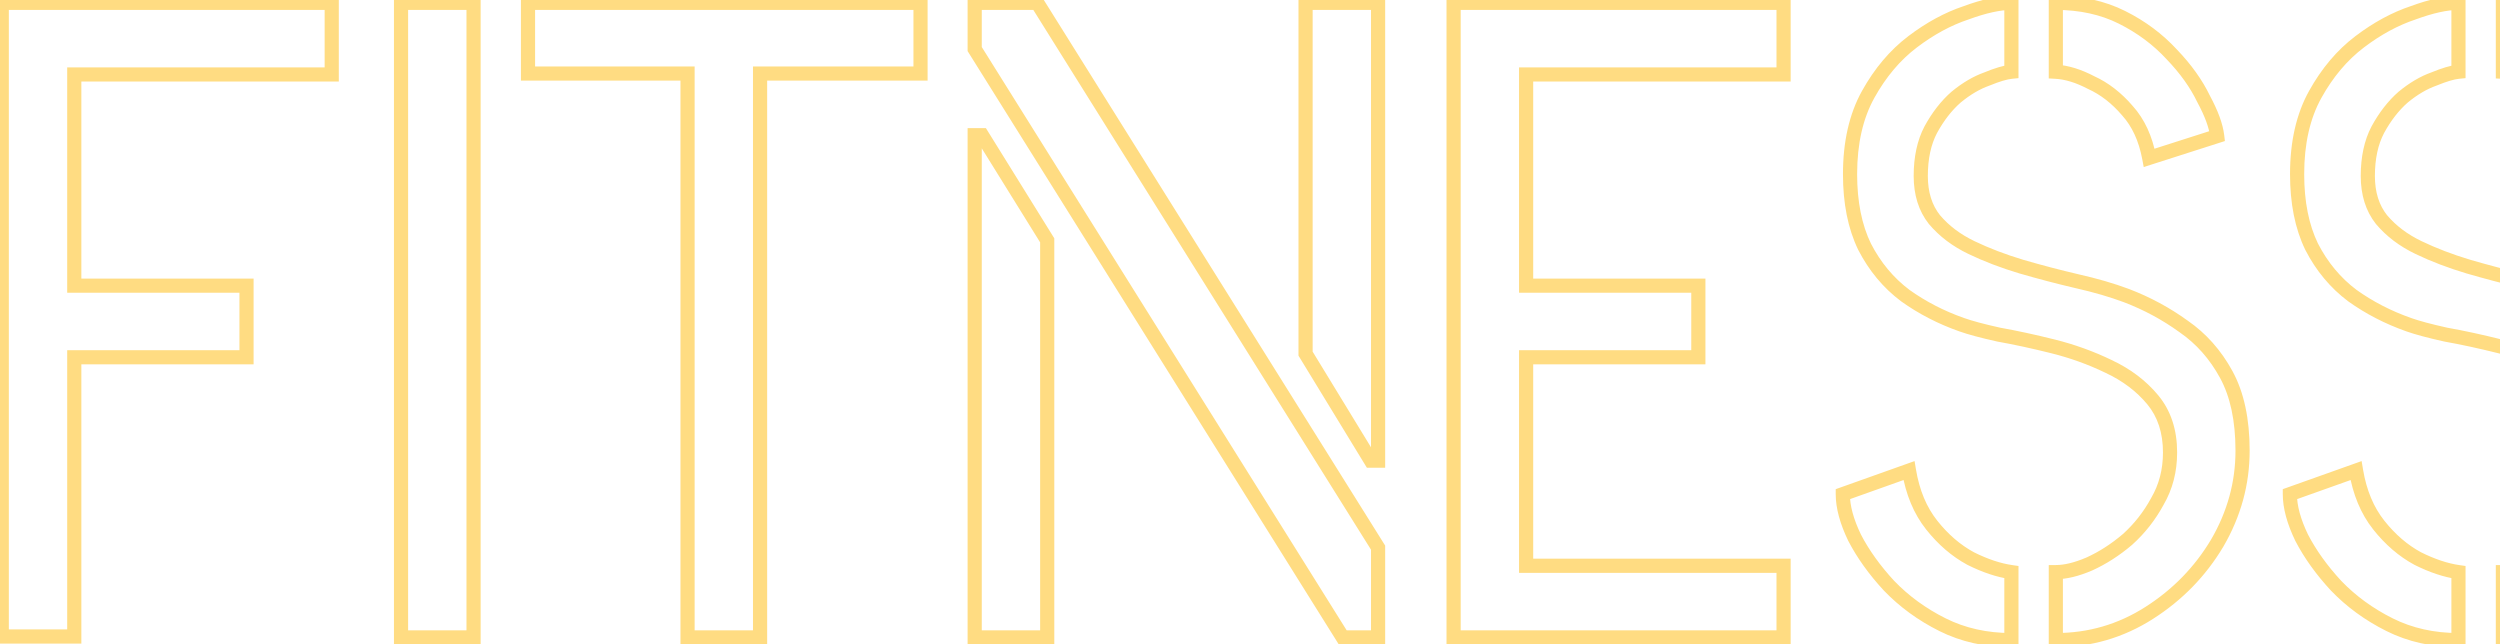<svg width="353" height="91" viewBox="0 0 353 91" fill="none" xmlns="http://www.w3.org/2000/svg">
<g opacity="0.5">
<mask id="path-1-outside-1_359_3022" maskUnits="userSpaceOnUse" x="-1" y="-1" width="382" height="93" fill="black">
<rect fill="white" x="-1" y="-1" width="382" height="93"/>
<path d="M0.248 89.872V0.4H46.84V10.512H10.488V40.336H34.808V50.448H10.488V89.872H0.248ZM56.626 90V0.4H66.866V90H56.626ZM97.082 90V10.384H74.554V0.4H129.978V10.384H107.322V90H97.082ZM189.594 90L137.626 6.928V0.4H146.458L194.586 77.328V90H189.594ZM137.626 90V19.088H138.65L147.866 33.936V90H137.626ZM193.562 65.04L184.346 49.936V0.4H194.586V65.04H193.562ZM205.248 90V0.4H251.84V10.512H215.488V40.336H239.808V50.448H215.488V79.888H251.84V90H205.248ZM290.283 90.384V80.784C291.648 80.784 293.227 80.4 295.019 79.632C296.896 78.779 298.688 77.627 300.395 76.176C302.102 74.64 303.51 72.848 304.619 70.8C305.814 68.752 306.411 66.448 306.411 63.888C306.411 60.901 305.6 58.427 303.979 56.464C302.358 54.501 300.267 52.923 297.707 51.728C295.232 50.533 292.63 49.595 289.899 48.912C287.168 48.229 284.608 47.675 282.219 47.248C279.915 46.736 278.166 46.267 276.971 45.84C274.07 44.816 271.424 43.451 269.035 41.744C266.646 39.952 264.726 37.648 263.275 34.832C261.91 32.016 261.227 28.603 261.227 24.592C261.227 20.155 262.08 16.4 263.787 13.328C265.494 10.256 267.584 7.781 270.059 5.904C272.534 4.027 275.051 2.661 277.611 1.808C280.171 0.869 282.304 0.4 284.011 0.4V10.128C283.158 10.213 282.006 10.555 280.555 11.152C279.104 11.664 277.654 12.517 276.203 13.712C274.838 14.907 273.643 16.443 272.619 18.32C271.68 20.112 271.211 22.288 271.211 24.848C271.211 27.323 271.851 29.371 273.131 30.992C274.496 32.613 276.246 33.936 278.379 34.96C280.512 35.984 282.859 36.88 285.419 37.648C288.064 38.416 290.667 39.099 293.227 39.696C295.872 40.293 298.219 40.976 300.267 41.744C303.168 42.853 305.856 44.304 308.331 46.096C310.806 47.803 312.811 50.064 314.347 52.88C315.883 55.696 316.651 59.28 316.651 63.632C316.651 68.24 315.456 72.592 313.067 76.688C310.678 80.699 307.478 83.984 303.467 86.544C299.456 89.104 295.062 90.384 290.283 90.384ZM284.011 90.384C280.427 90.384 277.184 89.659 274.283 88.208C271.382 86.757 268.864 84.923 266.731 82.704C264.683 80.485 263.062 78.224 261.867 75.92C260.758 73.616 260.203 71.568 260.203 69.776L269.547 66.448C270.059 69.52 271.126 72.08 272.747 74.128C274.368 76.176 276.203 77.755 278.251 78.864C280.299 79.888 282.219 80.528 284.011 80.784V90.384ZM303.467 22.288C302.955 19.557 301.931 17.339 300.395 15.632C298.859 13.84 297.152 12.517 295.275 11.664C293.483 10.725 291.819 10.213 290.283 10.128V0.4C293.782 0.4 296.896 1.083 299.627 2.448C302.358 3.813 304.704 5.563 306.667 7.696C308.63 9.744 310.123 11.835 311.147 13.968C312.256 16.016 312.896 17.765 313.067 19.216L303.467 22.288ZM353.408 90.384V80.784C354.773 80.784 356.352 80.4 358.144 79.632C360.021 78.779 361.813 77.627 363.52 76.176C365.227 74.64 366.635 72.848 367.744 70.8C368.939 68.752 369.536 66.448 369.536 63.888C369.536 60.901 368.725 58.427 367.104 56.464C365.483 54.501 363.392 52.923 360.832 51.728C358.357 50.533 355.755 49.595 353.024 48.912C350.293 48.229 347.733 47.675 345.344 47.248C343.04 46.736 341.291 46.267 340.096 45.84C337.195 44.816 334.549 43.451 332.16 41.744C329.771 39.952 327.851 37.648 326.4 34.832C325.035 32.016 324.352 28.603 324.352 24.592C324.352 20.155 325.205 16.4 326.912 13.328C328.619 10.256 330.709 7.781 333.184 5.904C335.659 4.027 338.176 2.661 340.736 1.808C343.296 0.869 345.429 0.4 347.136 0.4V10.128C346.283 10.213 345.131 10.555 343.68 11.152C342.229 11.664 340.779 12.517 339.328 13.712C337.963 14.907 336.768 16.443 335.744 18.32C334.805 20.112 334.336 22.288 334.336 24.848C334.336 27.323 334.976 29.371 336.256 30.992C337.621 32.613 339.371 33.936 341.504 34.96C343.637 35.984 345.984 36.88 348.544 37.648C351.189 38.416 353.792 39.099 356.352 39.696C358.997 40.293 361.344 40.976 363.392 41.744C366.293 42.853 368.981 44.304 371.456 46.096C373.931 47.803 375.936 50.064 377.472 52.88C379.008 55.696 379.776 59.28 379.776 63.632C379.776 68.24 378.581 72.592 376.192 76.688C373.803 80.699 370.603 83.984 366.592 86.544C362.581 89.104 358.187 90.384 353.408 90.384ZM347.136 90.384C343.552 90.384 340.309 89.659 337.408 88.208C334.507 86.757 331.989 84.923 329.856 82.704C327.808 80.485 326.187 78.224 324.992 75.92C323.883 73.616 323.328 71.568 323.328 69.776L332.672 66.448C333.184 69.52 334.251 72.08 335.872 74.128C337.493 76.176 339.328 77.755 341.376 78.864C343.424 79.888 345.344 80.528 347.136 80.784V90.384ZM366.592 22.288C366.08 19.557 365.056 17.339 363.52 15.632C361.984 13.84 360.277 12.517 358.4 11.664C356.608 10.725 354.944 10.213 353.408 10.128V0.4C356.907 0.4 360.021 1.083 362.752 2.448C365.483 3.813 367.829 5.563 369.792 7.696C371.755 9.744 373.248 11.835 374.272 13.968C375.381 16.016 376.021 17.765 376.192 19.216L366.592 22.288Z"/>
</mask>
<path d="M0.248 89.872H-0.752V90.872H0.248V89.872ZM0.248 0.4V-0.6H-0.752V0.4H0.248ZM46.84 0.4H47.84V-0.6H46.84V0.4ZM46.84 10.512V11.512H47.84V10.512H46.84ZM10.488 10.512V9.512H9.488V10.512H10.488ZM10.488 40.336H9.488V41.336H10.488V40.336ZM34.808 40.336H35.808V39.336H34.808V40.336ZM34.808 50.448V51.448H35.808V50.448H34.808ZM10.488 50.448V49.448H9.488V50.448H10.488ZM10.488 89.872V90.872H11.488V89.872H10.488ZM1.248 89.872V0.4H-0.752V89.872H1.248ZM0.248 1.4H46.84V-0.6H0.248V1.4ZM45.84 0.4V10.512H47.84V0.4H45.84ZM46.84 9.512H10.488V11.512H46.84V9.512ZM9.488 10.512V40.336H11.488V10.512H9.488ZM10.488 41.336H34.808V39.336H10.488V41.336ZM33.808 40.336V50.448H35.808V40.336H33.808ZM34.808 49.448H10.488V51.448H34.808V49.448ZM9.488 50.448V89.872H11.488V50.448H9.488ZM10.488 88.872H0.248V90.872H10.488V88.872ZM56.626 90H55.626V91H56.626V90ZM56.626 0.4V-0.6H55.626V0.4H56.626ZM66.866 0.4H67.866V-0.6H66.866V0.4ZM66.866 90V91H67.866V90H66.866ZM57.626 90V0.4H55.626V90H57.626ZM56.626 1.4H66.866V-0.6H56.626V1.4ZM65.866 0.4V90H67.866V0.4H65.866ZM66.866 89H56.626V91H66.866V89ZM97.082 90H96.082V91H97.082V90ZM97.082 10.384H98.082V9.384H97.082V10.384ZM74.554 10.384H73.554V11.384H74.554V10.384ZM74.554 0.4V-0.6H73.554V0.4H74.554ZM129.978 0.4H130.978V-0.6H129.978V0.4ZM129.978 10.384V11.384H130.978V10.384H129.978ZM107.322 10.384V9.384H106.322V10.384H107.322ZM107.322 90V91H108.322V90H107.322ZM98.082 90V10.384H96.082V90H98.082ZM97.082 9.384H74.554V11.384H97.082V9.384ZM75.554 10.384V0.4H73.554V10.384H75.554ZM74.554 1.4H129.978V-0.6H74.554V1.4ZM128.978 0.4V10.384H130.978V0.4H128.978ZM129.978 9.384H107.322V11.384H129.978V9.384ZM106.322 10.384V90H108.322V10.384H106.322ZM107.322 89H97.082V91H107.322V89ZM189.594 90L188.746 90.53L189.04 91H189.594V90ZM137.626 6.928H136.626V7.215L136.778 7.458L137.626 6.928ZM137.626 0.4V-0.6H136.626V0.4H137.626ZM146.458 0.4L147.306 -0.13L147.012 -0.6H146.458V0.4ZM194.586 77.328H195.586V77.041L195.434 76.798L194.586 77.328ZM194.586 90V91H195.586V90H194.586ZM137.626 90H136.626V91H137.626V90ZM137.626 19.088V18.088H136.626V19.088H137.626ZM138.65 19.088L139.5 18.561L139.206 18.088H138.65V19.088ZM147.866 33.936H148.866V33.651L148.716 33.409L147.866 33.936ZM147.866 90V91H148.866V90H147.866ZM193.562 65.04L192.708 65.561L193.001 66.04H193.562V65.04ZM184.346 49.936H183.346V50.217L183.492 50.457L184.346 49.936ZM184.346 0.4V-0.6H183.346V0.4H184.346ZM194.586 0.4H195.586V-0.6H194.586V0.4ZM194.586 65.04V66.04H195.586V65.04H194.586ZM190.442 89.47L138.474 6.398L136.778 7.458L188.746 90.53L190.442 89.47ZM138.626 6.928V0.4H136.626V6.928H138.626ZM137.626 1.4H146.458V-0.6H137.626V1.4ZM145.61 0.93L193.738 77.858L195.434 76.798L147.306 -0.13L145.61 0.93ZM193.586 77.328V90H195.586V77.328H193.586ZM194.586 89H189.594V91H194.586V89ZM138.626 90V19.088H136.626V90H138.626ZM137.626 20.088H138.65V18.088H137.626V20.088ZM137.8 19.615L147.016 34.463L148.716 33.409L139.5 18.561L137.8 19.615ZM146.866 33.936V90H148.866V33.936H146.866ZM147.866 89H137.626V91H147.866V89ZM194.416 64.519L185.2 49.415L183.492 50.457L192.708 65.561L194.416 64.519ZM185.346 49.936V0.4H183.346V49.936H185.346ZM184.346 1.4H194.586V-0.6H184.346V1.4ZM193.586 0.4V65.04H195.586V0.4H193.586ZM194.586 64.04H193.562V66.04H194.586V64.04ZM205.248 90H204.248V91H205.248V90ZM205.248 0.4V-0.6H204.248V0.4H205.248ZM251.84 0.4H252.84V-0.6H251.84V0.4ZM251.84 10.512V11.512H252.84V10.512H251.84ZM215.488 10.512V9.512H214.488V10.512H215.488ZM215.488 40.336H214.488V41.336H215.488V40.336ZM239.808 40.336H240.808V39.336H239.808V40.336ZM239.808 50.448V51.448H240.808V50.448H239.808ZM215.488 50.448V49.448H214.488V50.448H215.488ZM215.488 79.888H214.488V80.888H215.488V79.888ZM251.84 79.888H252.84V78.888H251.84V79.888ZM251.84 90V91H252.84V90H251.84ZM206.248 90V0.4H204.248V90H206.248ZM205.248 1.4H251.84V-0.6H205.248V1.4ZM250.84 0.4V10.512H252.84V0.4H250.84ZM251.84 9.512H215.488V11.512H251.84V9.512ZM214.488 10.512V40.336H216.488V10.512H214.488ZM215.488 41.336H239.808V39.336H215.488V41.336ZM238.808 40.336V50.448H240.808V40.336H238.808ZM239.808 49.448H215.488V51.448H239.808V49.448ZM214.488 50.448V79.888H216.488V50.448H214.488ZM215.488 80.888H251.84V78.888H215.488V80.888ZM250.84 79.888V90H252.84V79.888H250.84ZM251.84 89H205.248V91H251.84V89ZM290.283 90.384H289.283V91.384H290.283V90.384ZM290.283 80.784V79.784H289.283V80.784H290.283ZM295.019 79.632L295.413 80.551L295.423 80.547L295.433 80.542L295.019 79.632ZM300.395 76.176L301.043 76.938L301.053 76.929L301.064 76.919L300.395 76.176ZM304.619 70.8L303.755 70.296L303.747 70.31L303.74 70.324L304.619 70.8ZM303.979 56.464L304.75 55.827L303.979 56.464ZM297.707 51.728L297.272 52.629L297.284 52.634L297.707 51.728ZM289.899 48.912L289.656 49.882L289.899 48.912ZM282.219 47.248L282.002 48.224L282.023 48.229L282.043 48.232L282.219 47.248ZM276.971 45.84L277.307 44.898L277.304 44.897L276.971 45.84ZM269.035 41.744L268.435 42.544L268.444 42.551L268.454 42.558L269.035 41.744ZM263.275 34.832L262.375 35.268L262.38 35.279L262.386 35.29L263.275 34.832ZM270.059 5.904L270.663 6.701L270.059 5.904ZM277.611 1.808L277.927 2.757L277.941 2.752L277.955 2.747L277.611 1.808ZM284.011 0.4H285.011V-0.6H284.011V0.4ZM284.011 10.128L284.111 11.123L285.011 11.033V10.128H284.011ZM280.555 11.152L280.888 12.095L280.912 12.086L280.936 12.077L280.555 11.152ZM276.203 13.712L275.567 12.94L275.556 12.95L275.544 12.959L276.203 13.712ZM272.619 18.32L271.741 17.841L271.737 17.849L271.733 17.856L272.619 18.32ZM273.131 30.992L272.346 31.612L272.356 31.624L272.366 31.636L273.131 30.992ZM278.379 34.96L277.946 35.861L278.379 34.96ZM285.419 37.648L285.132 38.606L285.14 38.608L285.419 37.648ZM293.227 39.696L293 40.67L293.007 40.671L293.227 39.696ZM300.267 41.744L300.624 40.81L300.618 40.808L300.267 41.744ZM308.331 46.096L307.744 46.906L307.754 46.913L307.763 46.919L308.331 46.096ZM314.347 52.88L315.225 52.401L314.347 52.88ZM313.067 76.688L313.926 77.2L313.931 77.192L313.067 76.688ZM303.467 86.544L304.005 87.387L303.467 86.544ZM284.011 90.384V91.384H285.011V90.384H284.011ZM274.283 88.208L274.73 87.314L274.283 88.208ZM266.731 82.704L265.996 83.382L266.003 83.39L266.01 83.397L266.731 82.704ZM261.867 75.92L260.966 76.354L260.972 76.367L260.979 76.38L261.867 75.92ZM260.203 69.776L259.867 68.834L259.203 69.071V69.776H260.203ZM269.547 66.448L270.533 66.284L270.337 65.105L269.211 65.506L269.547 66.448ZM272.747 74.128L273.531 73.507L272.747 74.128ZM278.251 78.864L277.775 79.743L277.789 79.751L277.804 79.758L278.251 78.864ZM284.011 80.784H285.011V79.917L284.152 79.794L284.011 80.784ZM303.467 22.288L302.484 22.472L302.693 23.586L303.772 23.24L303.467 22.288ZM300.395 15.632L299.636 16.283L299.644 16.292L299.652 16.301L300.395 15.632ZM295.275 11.664L294.811 12.55L294.836 12.563L294.861 12.574L295.275 11.664ZM290.283 10.128H289.283V11.074L290.228 11.127L290.283 10.128ZM290.283 0.4V-0.6H289.283V0.4H290.283ZM299.627 2.448L299.18 3.342L299.627 2.448ZM306.667 7.696L305.931 8.373L305.938 8.381L305.945 8.388L306.667 7.696ZM311.147 13.968L310.245 14.401L310.256 14.423L310.268 14.444L311.147 13.968ZM313.067 19.216L313.372 20.168L314.156 19.917L314.06 19.099L313.067 19.216ZM291.283 90.384V80.784H289.283V90.384H291.283ZM290.283 81.784C291.829 81.784 293.546 81.351 295.413 80.551L294.625 78.713C292.908 79.449 291.468 79.784 290.283 79.784V81.784ZM295.433 80.542C297.402 79.647 299.271 78.444 301.043 76.938L299.747 75.414C298.105 76.81 296.391 77.91 294.605 78.722L295.433 80.542ZM301.064 76.919C302.857 75.306 304.335 73.423 305.498 71.276L303.74 70.324C302.684 72.273 301.347 73.974 299.726 75.433L301.064 76.919ZM305.483 71.304C306.774 69.091 307.411 66.611 307.411 63.888H305.411C305.411 66.285 304.854 68.413 303.755 70.296L305.483 71.304ZM307.411 63.888C307.411 60.711 306.544 57.999 304.75 55.827L303.208 57.101C304.656 58.854 305.411 61.092 305.411 63.888H307.411ZM304.75 55.827C303.024 53.738 300.81 52.072 298.13 50.822L297.284 52.634C299.724 53.773 301.691 55.265 303.208 57.101L304.75 55.827ZM298.142 50.827C295.604 49.602 292.937 48.641 290.142 47.942L289.656 49.882C292.322 50.549 294.861 51.464 297.272 52.629L298.142 50.827ZM290.142 47.942C287.392 47.255 284.81 46.695 282.395 46.264L282.043 48.232C284.407 48.654 286.944 49.204 289.656 49.882L290.142 47.942ZM282.436 46.272C280.144 45.763 278.443 45.304 277.307 44.898L276.635 46.782C277.888 47.23 279.686 47.709 282.002 48.224L282.436 46.272ZM277.304 44.897C274.487 43.903 271.926 42.58 269.616 40.93L268.454 42.558C270.923 44.322 273.653 45.729 276.638 46.783L277.304 44.897ZM269.635 40.944C267.374 39.248 265.55 37.064 264.164 34.374L262.386 35.29C263.902 38.232 265.917 40.656 268.435 42.544L269.635 40.944ZM264.175 34.396C262.891 31.748 262.227 28.493 262.227 24.592H260.227C260.227 28.713 260.928 32.284 262.375 35.268L264.175 34.396ZM262.227 24.592C262.227 20.281 263.056 16.703 264.661 13.814L262.913 12.842C261.105 16.097 260.227 20.029 260.227 24.592H262.227ZM264.661 13.814C266.309 10.847 268.313 8.484 270.663 6.701L269.455 5.107C266.856 7.079 264.678 9.665 262.913 12.842L264.661 13.814ZM270.663 6.701C273.064 4.88 275.485 3.571 277.927 2.757L277.295 0.859C274.617 1.752 272.003 3.174 269.455 5.107L270.663 6.701ZM277.955 2.747C280.463 1.827 282.471 1.4 284.011 1.4V-0.6C282.138 -0.6 279.879 -0.089 277.267 0.869L277.955 2.747ZM283.011 0.4V10.128H285.011V0.4H283.011ZM283.911 9.133C282.912 9.233 281.653 9.618 280.174 10.227L280.936 12.077C282.358 11.491 283.403 11.194 284.111 11.123L283.911 9.133ZM280.222 10.209C278.64 10.767 277.089 11.687 275.567 12.94L276.839 14.484C278.219 13.348 279.569 12.561 280.888 12.095L280.222 10.209ZM275.544 12.959C274.076 14.244 272.812 15.878 271.741 17.841L273.497 18.799C274.474 17.007 275.599 15.569 276.862 14.465L275.544 12.959ZM271.733 17.856C270.702 19.824 270.211 22.168 270.211 24.848H272.211C272.211 22.408 272.658 20.4 273.505 18.784L271.733 17.856ZM270.211 24.848C270.211 27.501 270.901 29.781 272.346 31.612L273.916 30.372C272.801 28.961 272.211 27.144 272.211 24.848H270.211ZM272.366 31.636C273.833 33.378 275.7 34.783 277.946 35.861L278.812 34.059C276.791 33.089 275.16 31.849 273.896 30.348L272.366 31.636ZM277.946 35.861C280.132 36.911 282.528 37.825 285.132 38.606L285.706 36.69C283.19 35.935 280.893 35.057 278.812 34.059L277.946 35.861ZM285.14 38.608C287.802 39.381 290.422 40.068 293 40.67L293.454 38.722C290.912 38.129 288.327 37.451 285.698 36.688L285.14 38.608ZM293.007 40.671C295.618 41.261 297.919 41.932 299.916 42.68L300.618 40.808C298.519 40.02 296.127 39.326 293.447 38.721L293.007 40.671ZM299.91 42.678C302.731 43.757 305.342 45.166 307.744 46.906L308.918 45.286C306.371 43.442 303.606 41.95 300.624 40.81L299.91 42.678ZM307.763 46.919C310.1 48.531 312.003 50.671 313.469 53.359L315.225 52.401C313.619 49.457 311.511 47.074 308.899 45.273L307.763 46.919ZM313.469 53.359C314.901 55.985 315.651 59.39 315.651 63.632H317.651C317.651 59.17 316.865 55.407 315.225 52.401L313.469 53.359ZM315.651 63.632C315.651 68.058 314.506 72.236 312.203 76.184L313.931 77.192C316.407 72.948 317.651 68.422 317.651 63.632H315.651ZM312.208 76.176C309.9 80.05 306.811 83.223 302.929 85.701L304.005 87.387C308.144 84.745 311.455 81.347 313.926 77.2L312.208 76.176ZM302.929 85.701C299.08 88.158 294.872 89.384 290.283 89.384V91.384C295.251 91.384 299.833 90.05 304.005 87.387L302.929 85.701ZM284.011 89.384C280.566 89.384 277.479 88.688 274.73 87.314L273.836 89.102C276.89 90.629 280.288 91.384 284.011 91.384V89.384ZM274.73 87.314C271.925 85.911 269.502 84.143 267.452 82.011L266.01 83.397C268.227 85.702 270.838 87.603 273.836 89.102L274.73 87.314ZM267.466 82.026C265.469 79.862 263.902 77.673 262.755 75.46L260.979 76.38C262.221 78.775 263.897 81.109 265.996 83.382L267.466 82.026ZM262.768 75.486C261.698 73.264 261.203 71.368 261.203 69.776H259.203C259.203 71.768 259.817 73.968 260.966 76.354L262.768 75.486ZM260.539 70.718L269.883 67.39L269.211 65.506L259.867 68.834L260.539 70.718ZM268.561 66.612C269.095 69.819 270.218 72.545 271.963 74.749L273.531 73.507C272.033 71.615 271.023 69.221 270.533 66.284L268.561 66.612ZM271.963 74.749C273.658 76.89 275.594 78.562 277.775 79.743L278.727 77.985C276.812 76.947 275.079 75.462 273.531 73.507L271.963 74.749ZM277.804 79.758C279.924 80.818 281.947 81.499 283.87 81.774L284.152 79.794C282.491 79.557 280.674 78.958 278.698 77.97L277.804 79.758ZM283.011 80.784V90.384H285.011V80.784H283.011ZM304.45 22.104C303.911 19.231 302.821 16.832 301.138 14.963L299.652 16.301C301.041 17.845 301.999 19.884 302.484 22.472L304.45 22.104ZM301.154 14.981C299.537 13.095 297.717 11.675 295.689 10.754L294.861 12.574C296.588 13.359 298.181 14.585 299.636 16.283L301.154 14.981ZM295.739 10.778C293.858 9.793 292.055 9.225 290.338 9.13L290.228 11.127C291.583 11.202 293.108 11.658 294.811 12.55L295.739 10.778ZM291.283 10.128V0.4H289.283V10.128H291.283ZM290.283 1.4C293.649 1.4 296.607 2.056 299.18 3.342L300.074 1.554C297.186 0.109 293.914 -0.6 290.283 -0.6V1.4ZM299.18 3.342C301.808 4.656 304.055 6.334 305.931 8.373L307.403 7.019C305.354 4.792 302.908 2.97 300.074 1.554L299.18 3.342ZM305.945 8.388C307.849 10.374 309.275 12.38 310.245 14.401L312.049 13.535C310.971 11.29 309.411 9.114 307.389 7.004L305.945 8.388ZM310.268 14.444C311.348 16.439 311.924 18.061 312.074 19.333L314.06 19.099C313.868 17.47 313.164 15.593 312.026 13.492L310.268 14.444ZM312.762 18.264L303.162 21.336L303.772 23.24L313.372 20.168L312.762 18.264ZM353.408 90.384H352.408V91.384H353.408V90.384ZM353.408 80.784V79.784H352.408V80.784H353.408ZM358.144 79.632L358.538 80.551L358.548 80.547L358.558 80.542L358.144 79.632ZM363.52 76.176L364.168 76.938L364.178 76.929L364.189 76.919L363.52 76.176ZM367.744 70.8L366.88 70.296L366.872 70.31L366.865 70.324L367.744 70.8ZM367.104 56.464L367.875 55.827L367.104 56.464ZM360.832 51.728L360.397 52.629L360.409 52.634L360.832 51.728ZM353.024 48.912L352.781 49.882L353.024 48.912ZM345.344 47.248L345.127 48.224L345.148 48.229L345.168 48.232L345.344 47.248ZM340.096 45.84L340.432 44.898L340.429 44.897L340.096 45.84ZM332.16 41.744L331.56 42.544L331.569 42.551L331.579 42.558L332.16 41.744ZM326.4 34.832L325.5 35.268L325.505 35.279L325.511 35.29L326.4 34.832ZM333.184 5.904L333.788 6.701L333.184 5.904ZM340.736 1.808L341.052 2.757L341.066 2.752L341.08 2.747L340.736 1.808ZM347.136 0.4H348.136V-0.6H347.136V0.4ZM347.136 10.128L347.236 11.123L348.136 11.033V10.128H347.136ZM343.68 11.152L344.013 12.095L344.037 12.086L344.061 12.077L343.68 11.152ZM339.328 13.712L338.692 12.94L338.681 12.95L338.669 12.959L339.328 13.712ZM335.744 18.32L334.866 17.841L334.862 17.849L334.858 17.856L335.744 18.32ZM336.256 30.992L335.471 31.612L335.481 31.624L335.491 31.636L336.256 30.992ZM341.504 34.96L341.071 35.861L341.504 34.96ZM348.544 37.648L348.257 38.606L348.265 38.608L348.544 37.648ZM356.352 39.696L356.125 40.67L356.132 40.671L356.352 39.696ZM363.392 41.744L363.749 40.81L363.743 40.808L363.392 41.744ZM371.456 46.096L370.869 46.906L370.879 46.913L370.888 46.919L371.456 46.096ZM377.472 52.88L378.35 52.401L377.472 52.88ZM376.192 76.688L377.051 77.2L377.056 77.192L376.192 76.688ZM366.592 86.544L367.13 87.387L366.592 86.544ZM347.136 90.384V91.384H348.136V90.384H347.136ZM337.408 88.208L337.855 87.314L337.408 88.208ZM329.856 82.704L329.121 83.382L329.128 83.39L329.135 83.397L329.856 82.704ZM324.992 75.92L324.091 76.354L324.097 76.367L324.104 76.38L324.992 75.92ZM323.328 69.776L322.992 68.834L322.328 69.071V69.776H323.328ZM332.672 66.448L333.658 66.284L333.462 65.105L332.336 65.506L332.672 66.448ZM335.872 74.128L336.656 73.507L335.872 74.128ZM341.376 78.864L340.9 79.743L340.914 79.751L340.929 79.758L341.376 78.864ZM347.136 80.784H348.136V79.917L347.277 79.794L347.136 80.784ZM366.592 22.288L365.609 22.472L365.818 23.586L366.897 23.24L366.592 22.288ZM363.52 15.632L362.761 16.283L362.769 16.292L362.777 16.301L363.52 15.632ZM358.4 11.664L357.936 12.55L357.961 12.563L357.986 12.574L358.4 11.664ZM353.408 10.128H352.408V11.074L353.353 11.127L353.408 10.128ZM353.408 0.4V-0.6H352.408V0.4H353.408ZM362.752 2.448L362.305 3.342L362.752 2.448ZM369.792 7.696L369.056 8.373L369.063 8.381L369.07 8.388L369.792 7.696ZM374.272 13.968L373.37 14.401L373.381 14.423L373.393 14.444L374.272 13.968ZM376.192 19.216L376.497 20.168L377.281 19.917L377.185 19.099L376.192 19.216ZM354.408 90.384V80.784H352.408V90.384H354.408ZM353.408 81.784C354.954 81.784 356.671 81.351 358.538 80.551L357.75 78.713C356.033 79.449 354.593 79.784 353.408 79.784V81.784ZM358.558 80.542C360.527 79.647 362.396 78.444 364.168 76.938L362.872 75.414C361.23 76.81 359.516 77.91 357.73 78.722L358.558 80.542ZM364.189 76.919C365.982 75.306 367.46 73.423 368.623 71.276L366.865 70.324C365.809 72.273 364.472 73.974 362.851 75.433L364.189 76.919ZM368.608 71.304C369.899 69.091 370.536 66.611 370.536 63.888H368.536C368.536 66.285 367.979 68.413 366.88 70.296L368.608 71.304ZM370.536 63.888C370.536 60.711 369.669 57.999 367.875 55.827L366.333 57.101C367.781 58.854 368.536 61.092 368.536 63.888H370.536ZM367.875 55.827C366.149 53.738 363.935 52.072 361.255 50.822L360.409 52.634C362.849 53.773 364.816 55.265 366.333 57.101L367.875 55.827ZM361.267 50.827C358.729 49.602 356.062 48.641 353.267 47.942L352.781 49.882C355.447 50.549 357.986 51.464 360.397 52.629L361.267 50.827ZM353.267 47.942C350.517 47.255 347.935 46.695 345.52 46.264L345.168 48.232C347.532 48.654 350.069 49.204 352.781 49.882L353.267 47.942ZM345.561 46.272C343.269 45.763 341.568 45.304 340.432 44.898L339.76 46.782C341.013 47.23 342.811 47.709 345.127 48.224L345.561 46.272ZM340.429 44.897C337.612 43.903 335.051 42.58 332.741 40.93L331.579 42.558C334.048 44.322 336.778 45.729 339.763 46.783L340.429 44.897ZM332.76 40.944C330.499 39.248 328.675 37.064 327.289 34.374L325.511 35.29C327.027 38.232 329.042 40.656 331.56 42.544L332.76 40.944ZM327.3 34.396C326.016 31.748 325.352 28.493 325.352 24.592H323.352C323.352 28.713 324.053 32.284 325.5 35.268L327.3 34.396ZM325.352 24.592C325.352 20.281 326.181 16.703 327.786 13.814L326.038 12.842C324.23 16.097 323.352 20.029 323.352 24.592H325.352ZM327.786 13.814C329.434 10.847 331.438 8.484 333.788 6.701L332.58 5.107C329.981 7.079 327.803 9.665 326.038 12.842L327.786 13.814ZM333.788 6.701C336.189 4.88 338.61 3.571 341.052 2.757L340.42 0.859C337.742 1.752 335.128 3.174 332.58 5.107L333.788 6.701ZM341.08 2.747C343.588 1.827 345.596 1.4 347.136 1.4V-0.6C345.263 -0.6 343.004 -0.089 340.392 0.869L341.08 2.747ZM346.136 0.4V10.128H348.136V0.4H346.136ZM347.036 9.133C346.037 9.233 344.778 9.618 343.299 10.227L344.061 12.077C345.483 11.491 346.528 11.194 347.236 11.123L347.036 9.133ZM343.347 10.209C341.765 10.767 340.214 11.687 338.692 12.94L339.964 14.484C341.344 13.348 342.694 12.561 344.013 12.095L343.347 10.209ZM338.669 12.959C337.201 14.244 335.937 15.878 334.866 17.841L336.622 18.799C337.599 17.007 338.724 15.569 339.987 14.465L338.669 12.959ZM334.858 17.856C333.827 19.824 333.336 22.168 333.336 24.848H335.336C335.336 22.408 335.783 20.4 336.63 18.784L334.858 17.856ZM333.336 24.848C333.336 27.501 334.026 29.781 335.471 31.612L337.041 30.372C335.926 28.961 335.336 27.144 335.336 24.848H333.336ZM335.491 31.636C336.958 33.378 338.825 34.783 341.071 35.861L341.937 34.059C339.916 33.089 338.285 31.849 337.021 30.348L335.491 31.636ZM341.071 35.861C343.257 36.911 345.653 37.825 348.257 38.606L348.831 36.69C346.315 35.935 344.018 35.057 341.937 34.059L341.071 35.861ZM348.265 38.608C350.927 39.381 353.547 40.068 356.125 40.67L356.579 38.722C354.037 38.129 351.452 37.451 348.823 36.688L348.265 38.608ZM356.132 40.671C358.743 41.261 361.044 41.932 363.041 42.68L363.743 40.808C361.644 40.02 359.252 39.326 356.572 38.721L356.132 40.671ZM363.035 42.678C365.856 43.757 368.467 45.166 370.869 46.906L372.043 45.286C369.496 43.442 366.731 41.95 363.749 40.81L363.035 42.678ZM370.888 46.919C373.225 48.531 375.128 50.671 376.594 53.359L378.35 52.401C376.744 49.457 374.636 47.074 372.024 45.273L370.888 46.919ZM376.594 53.359C378.026 55.985 378.776 59.39 378.776 63.632H380.776C380.776 59.17 379.99 55.407 378.35 52.401L376.594 53.359ZM378.776 63.632C378.776 68.058 377.631 72.236 375.328 76.184L377.056 77.192C379.532 72.948 380.776 68.422 380.776 63.632H378.776ZM375.333 76.176C373.025 80.05 369.936 83.223 366.054 85.701L367.13 87.387C371.269 84.745 374.58 81.347 377.051 77.2L375.333 76.176ZM366.054 85.701C362.205 88.158 357.997 89.384 353.408 89.384V91.384C358.376 91.384 362.958 90.05 367.13 87.387L366.054 85.701ZM347.136 89.384C343.691 89.384 340.604 88.688 337.855 87.314L336.961 89.102C340.015 90.629 343.413 91.384 347.136 91.384V89.384ZM337.855 87.314C335.05 85.911 332.627 84.143 330.577 82.011L329.135 83.397C331.352 85.702 333.963 87.603 336.961 89.102L337.855 87.314ZM330.591 82.026C328.594 79.862 327.027 77.673 325.88 75.46L324.104 76.38C325.346 78.775 327.022 81.109 329.121 83.382L330.591 82.026ZM325.893 75.486C324.823 73.264 324.328 71.368 324.328 69.776H322.328C322.328 71.768 322.942 73.968 324.091 76.354L325.893 75.486ZM323.664 70.718L333.008 67.39L332.336 65.506L322.992 68.834L323.664 70.718ZM331.686 66.612C332.22 69.819 333.343 72.545 335.088 74.749L336.656 73.507C335.158 71.615 334.148 69.221 333.658 66.284L331.686 66.612ZM335.088 74.749C336.783 76.89 338.719 78.562 340.9 79.743L341.852 77.985C339.937 76.947 338.204 75.462 336.656 73.507L335.088 74.749ZM340.929 79.758C343.049 80.818 345.072 81.499 346.995 81.774L347.277 79.794C345.616 79.557 343.799 78.958 341.823 77.97L340.929 79.758ZM346.136 80.784V90.384H348.136V80.784H346.136ZM367.575 22.104C367.036 19.231 365.946 16.832 364.263 14.963L362.777 16.301C364.166 17.845 365.124 19.884 365.609 22.472L367.575 22.104ZM364.279 14.981C362.662 13.095 360.842 11.675 358.814 10.754L357.986 12.574C359.713 13.359 361.306 14.585 362.761 16.283L364.279 14.981ZM358.864 10.778C356.983 9.793 355.18 9.225 353.463 9.13L353.353 11.127C354.708 11.202 356.233 11.658 357.936 12.55L358.864 10.778ZM354.408 10.128V0.4H352.408V10.128H354.408ZM353.408 1.4C356.774 1.4 359.732 2.056 362.305 3.342L363.199 1.554C360.311 0.109 357.039 -0.6 353.408 -0.6V1.4ZM362.305 3.342C364.933 4.656 367.18 6.334 369.056 8.373L370.528 7.019C368.479 4.792 366.033 2.97 363.199 1.554L362.305 3.342ZM369.07 8.388C370.974 10.374 372.4 12.38 373.37 14.401L375.174 13.535C374.096 11.29 372.536 9.114 370.514 7.004L369.07 8.388ZM373.393 14.444C374.473 16.439 375.049 18.061 375.199 19.333L377.185 19.099C376.993 17.47 376.289 15.593 375.151 13.492L373.393 14.444ZM375.887 18.264L366.287 21.336L366.897 23.24L376.497 20.168L375.887 18.264Z" fill="#FFB905" mask="url(#path-1-outside-1_359_3022)"/>
</g>
</svg>

